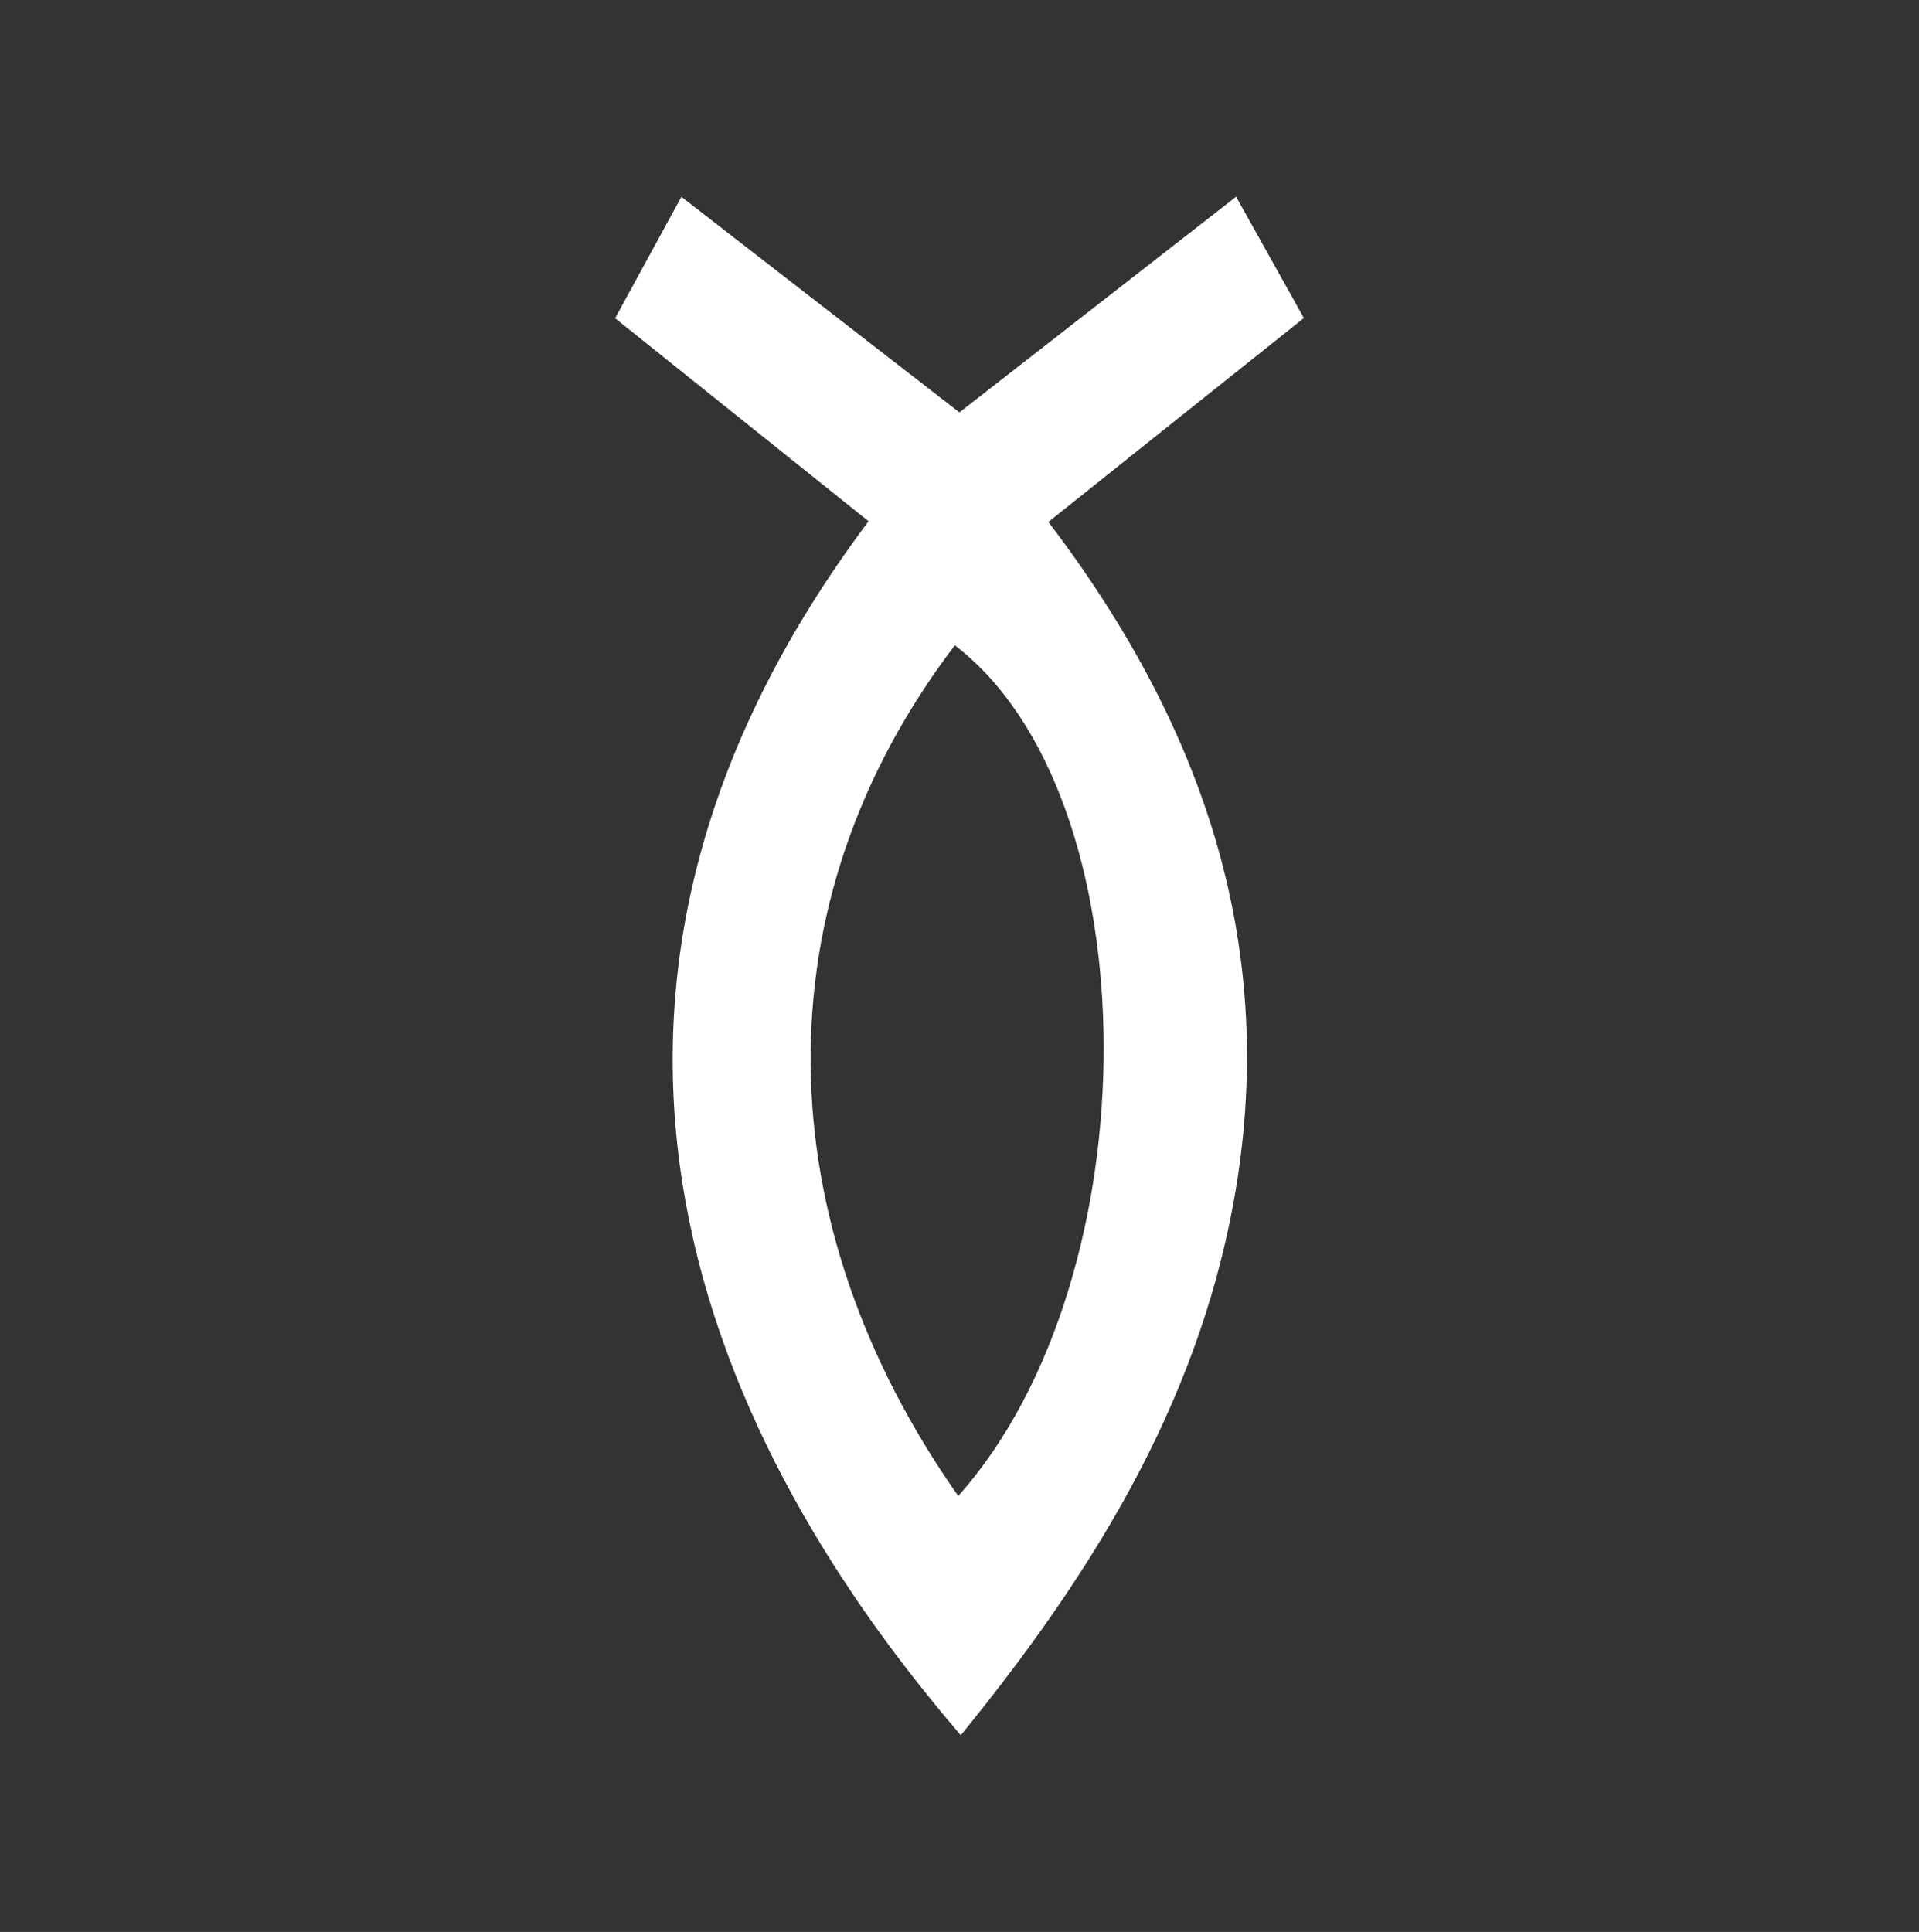 <svg id="Layer_1" data-name="Layer 1" xmlns="http://www.w3.org/2000/svg" viewBox="0 0 196.26 197.59"><rect x="0" y="0" width="196.26" height="197.59" fill="#333333" stroke="none"/><defs><style>.cls-1{fill:#fff;}</style></defs><path class="cls-1" d="M98.26,177.47c-30.32-35.3-43.21-79.12-9.43-124.16L62.91,32.55c1.9-3.47,4-7.35,6.78-12.42L98.12,42.18l28.3-22.06c2.66,4.77,4.82,8.62,6.93,12.41-8.71,6.95-17.22,13.73-26.13,20.85,16.07,21.11,23.65,43.85,18.92,69.69C122.31,143.94,111.47,161.26,98.26,177.47ZM98,153c20-22.41,19.78-71.61-.35-87C77.51,92.46,78.36,125.08,98,153Z"/></svg>
